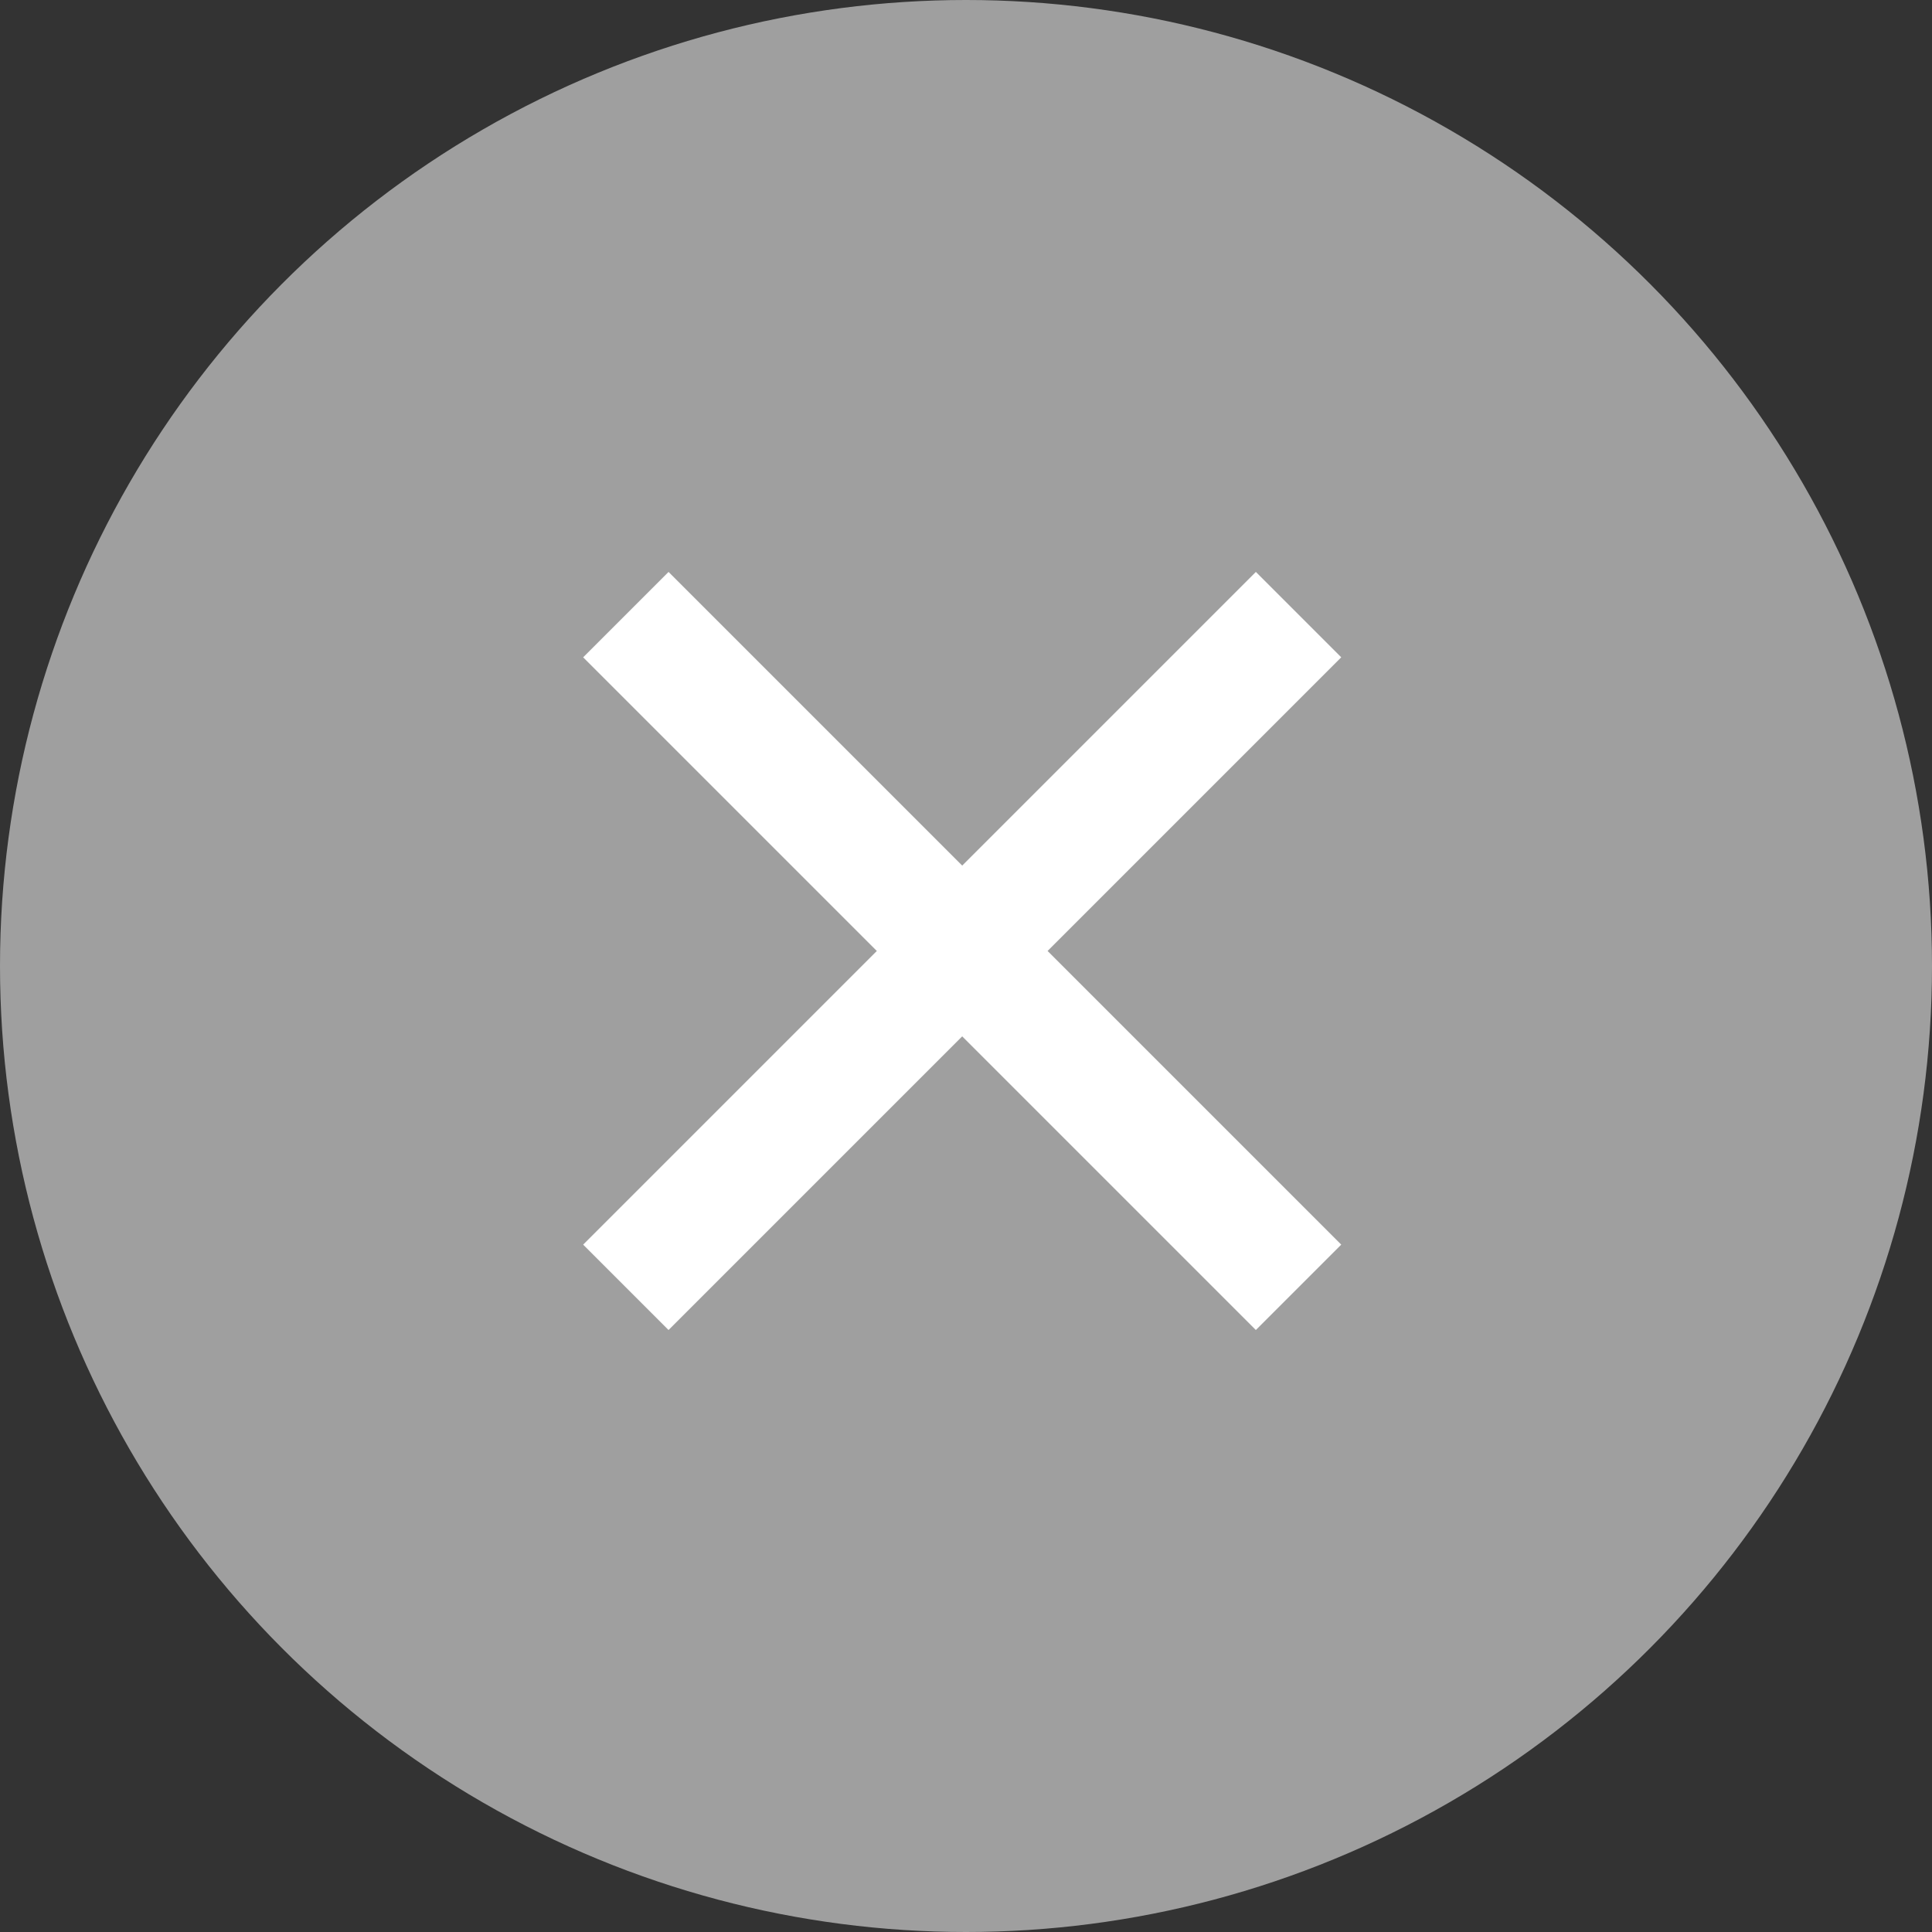 <svg xmlns="http://www.w3.org/2000/svg" xmlns:xlink="http://www.w3.org/1999/xlink" width="16" height="16" viewBox="0 0 16 16"><rect x="0" y="0" width="16" height="16" fill="#333333" stroke="none"/><defs><style>.greyX-a,.greyX-d{fill:none;}.greyX-b{clip-path:url(#a);}.greyX-b{fill:#9f9f9f;}.greyX-d{stroke:#fff;}</style><clipPath id="a"><rect class="greyX-a" width="16" height="16"/></clipPath></defs><g class="greyX-b"><circle class="greyX-c" cx="8" cy="8" r="8" transform="translate(0 0)"/><line class="greyX-d" x2="5.571" y2="5.571" transform="translate(5.183 5.09)"/><line class="greyX-d" x1="5.571" y2="5.571" transform="translate(5.183 5.09)"/></g></svg>